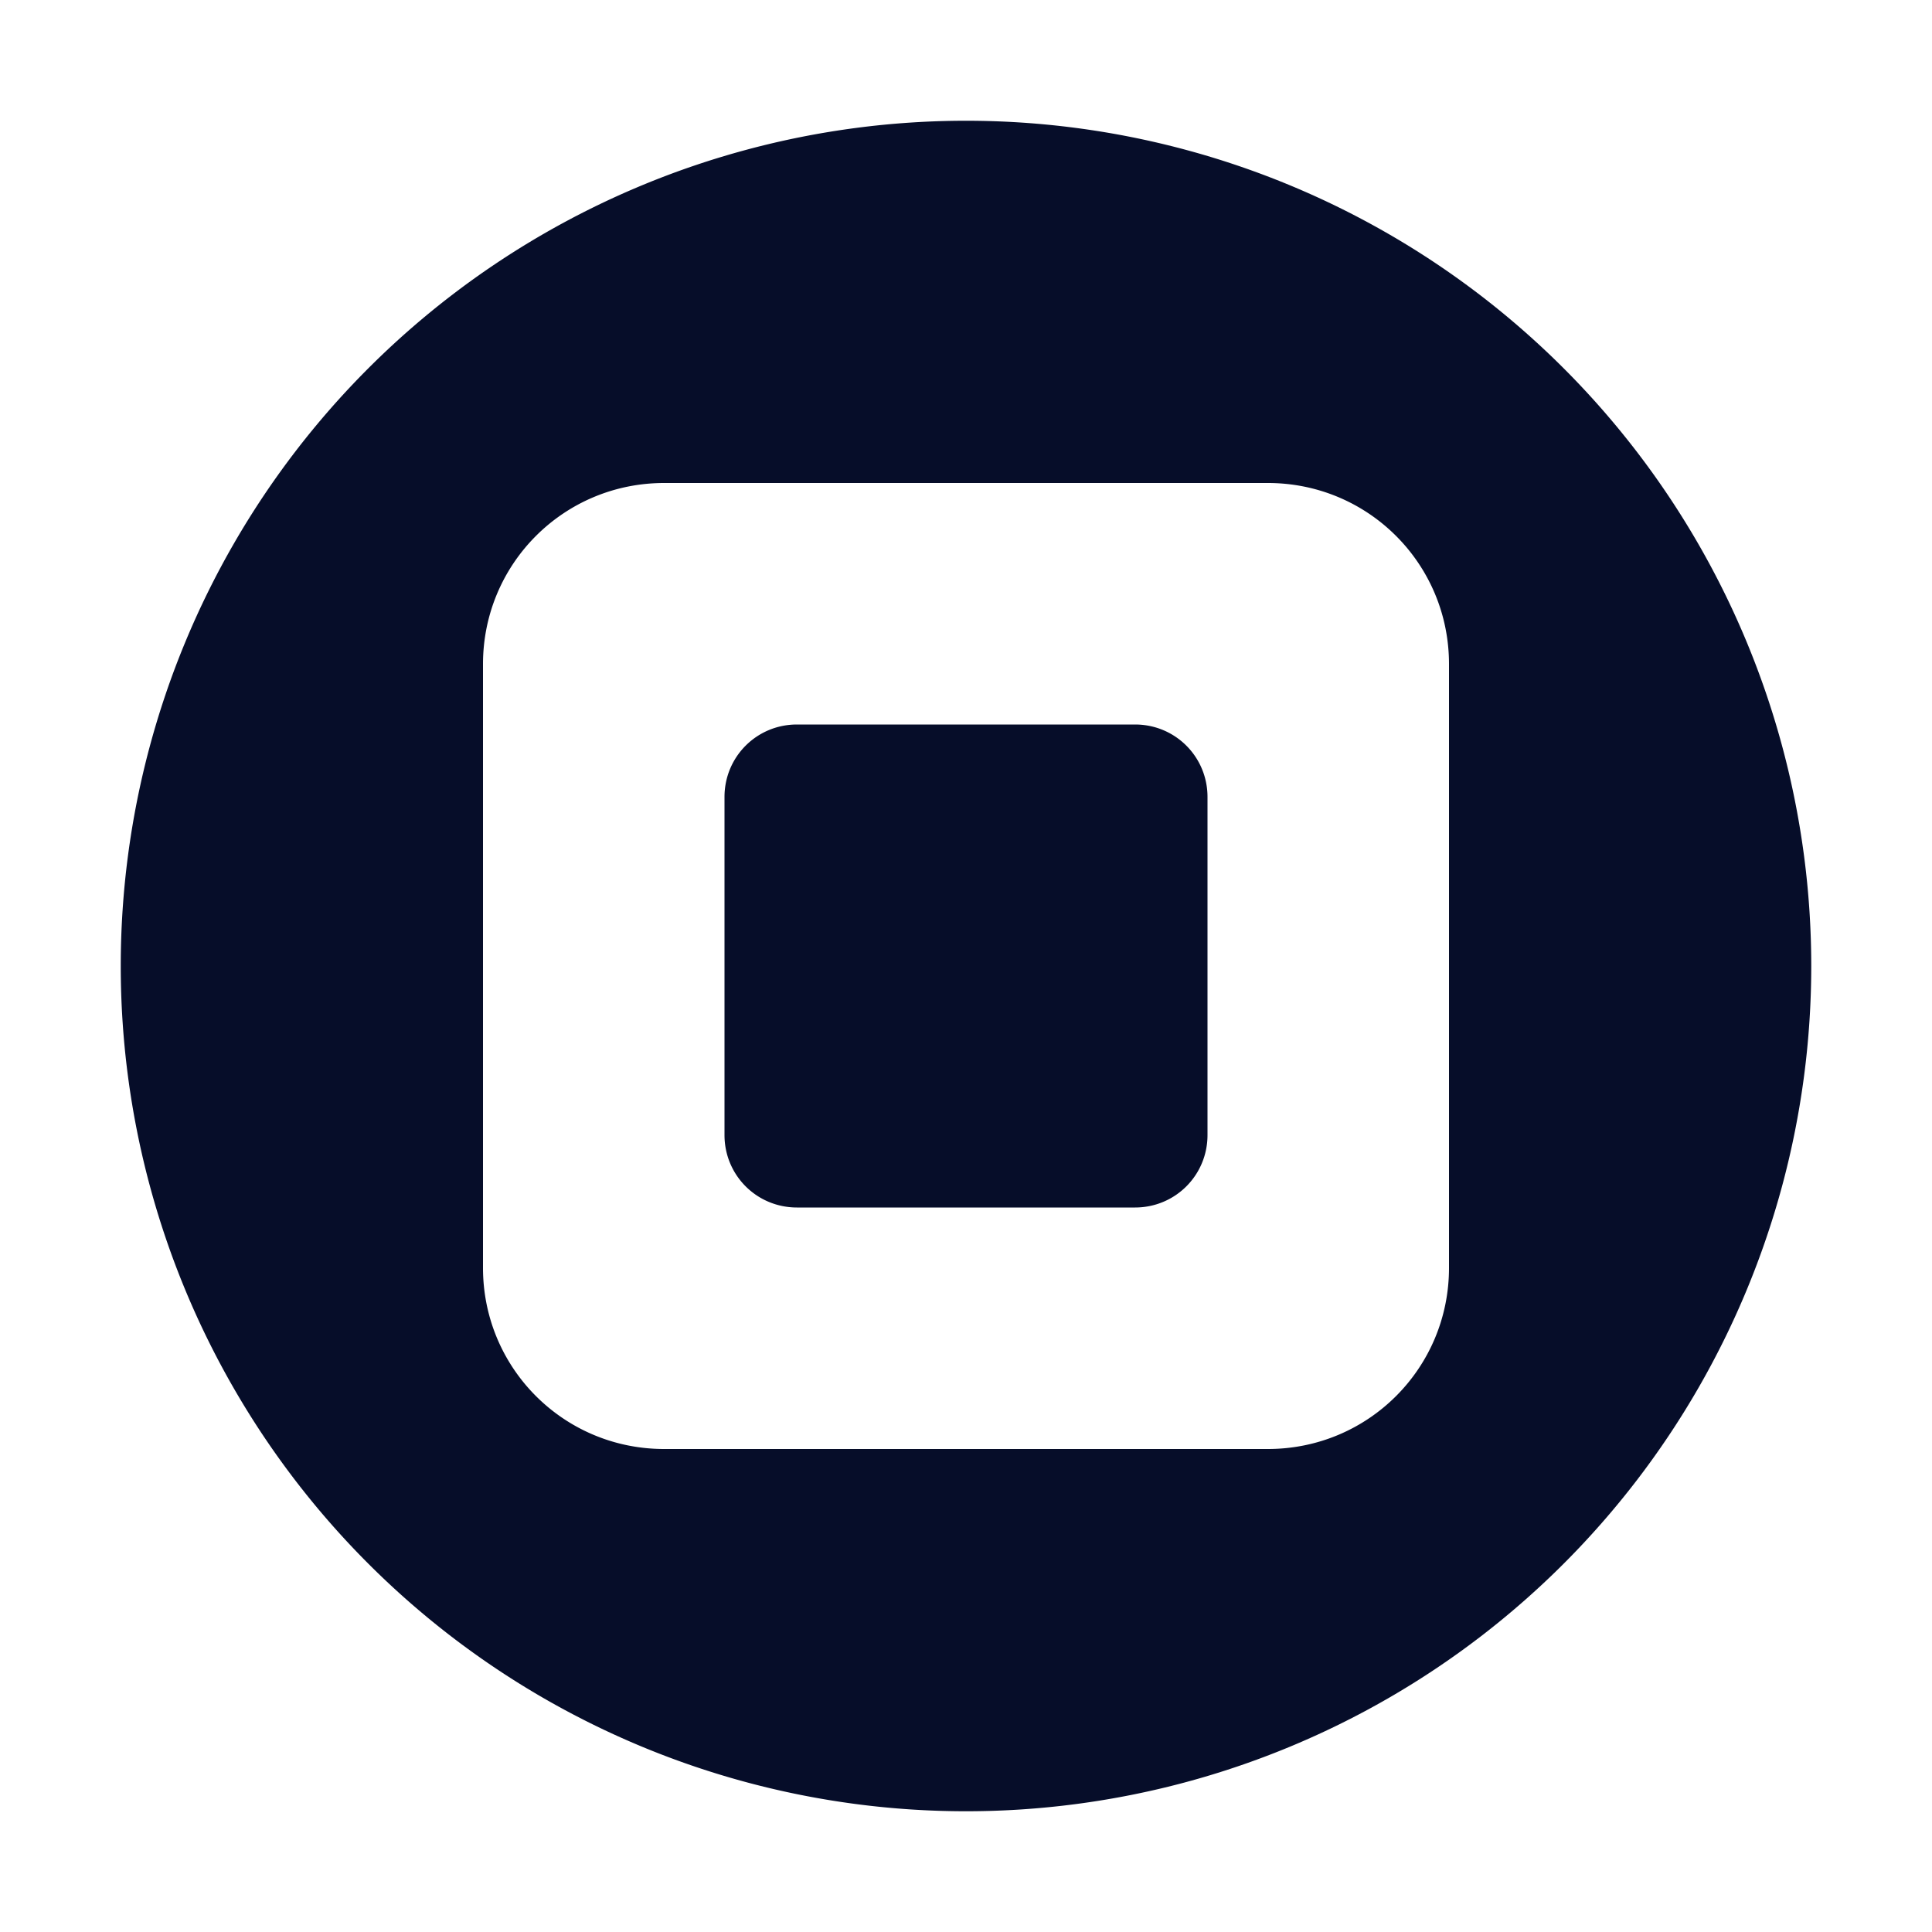 <svg xmlns="http://www.w3.org/2000/svg" width="16" height="16" version="1.1">
 <defs>
  <style id="current-color-scheme" type="text/css">
   .ColorScheme-Text { color:#060d29; } .ColorScheme-Highlight { color:#4285f4; }
  </style>
 </defs>
 <path style="fill:currentColor" class="ColorScheme-Text" d="M 8,1 A 7,7 0 0 0 1,8 7,7 0 0 0 8,15 7,7 0 0 0 15,8 7,7 0 0 0 8,1 Z M 5.5,4 H 10.5 C 11.331,4 12,4.669 12,5.5 V 10.5 C 12,11.331 11.331,12 10.5,12 H 5.5 C 4.669,12 4,11.331 4,10.5 V 5.5 C 4,4.669 4.669,4 5.5,4 Z M 6.6,6 C 6.267,6 6,6.267 6,6.6 V 9.4 C 6,9.733 6.267,10 6.6,10 H 9.4 C 9.733,10 10,9.733 10,9.4 V 6.6 C 10,6.267 9.733,6 9.4,6 Z"/>
</svg>
